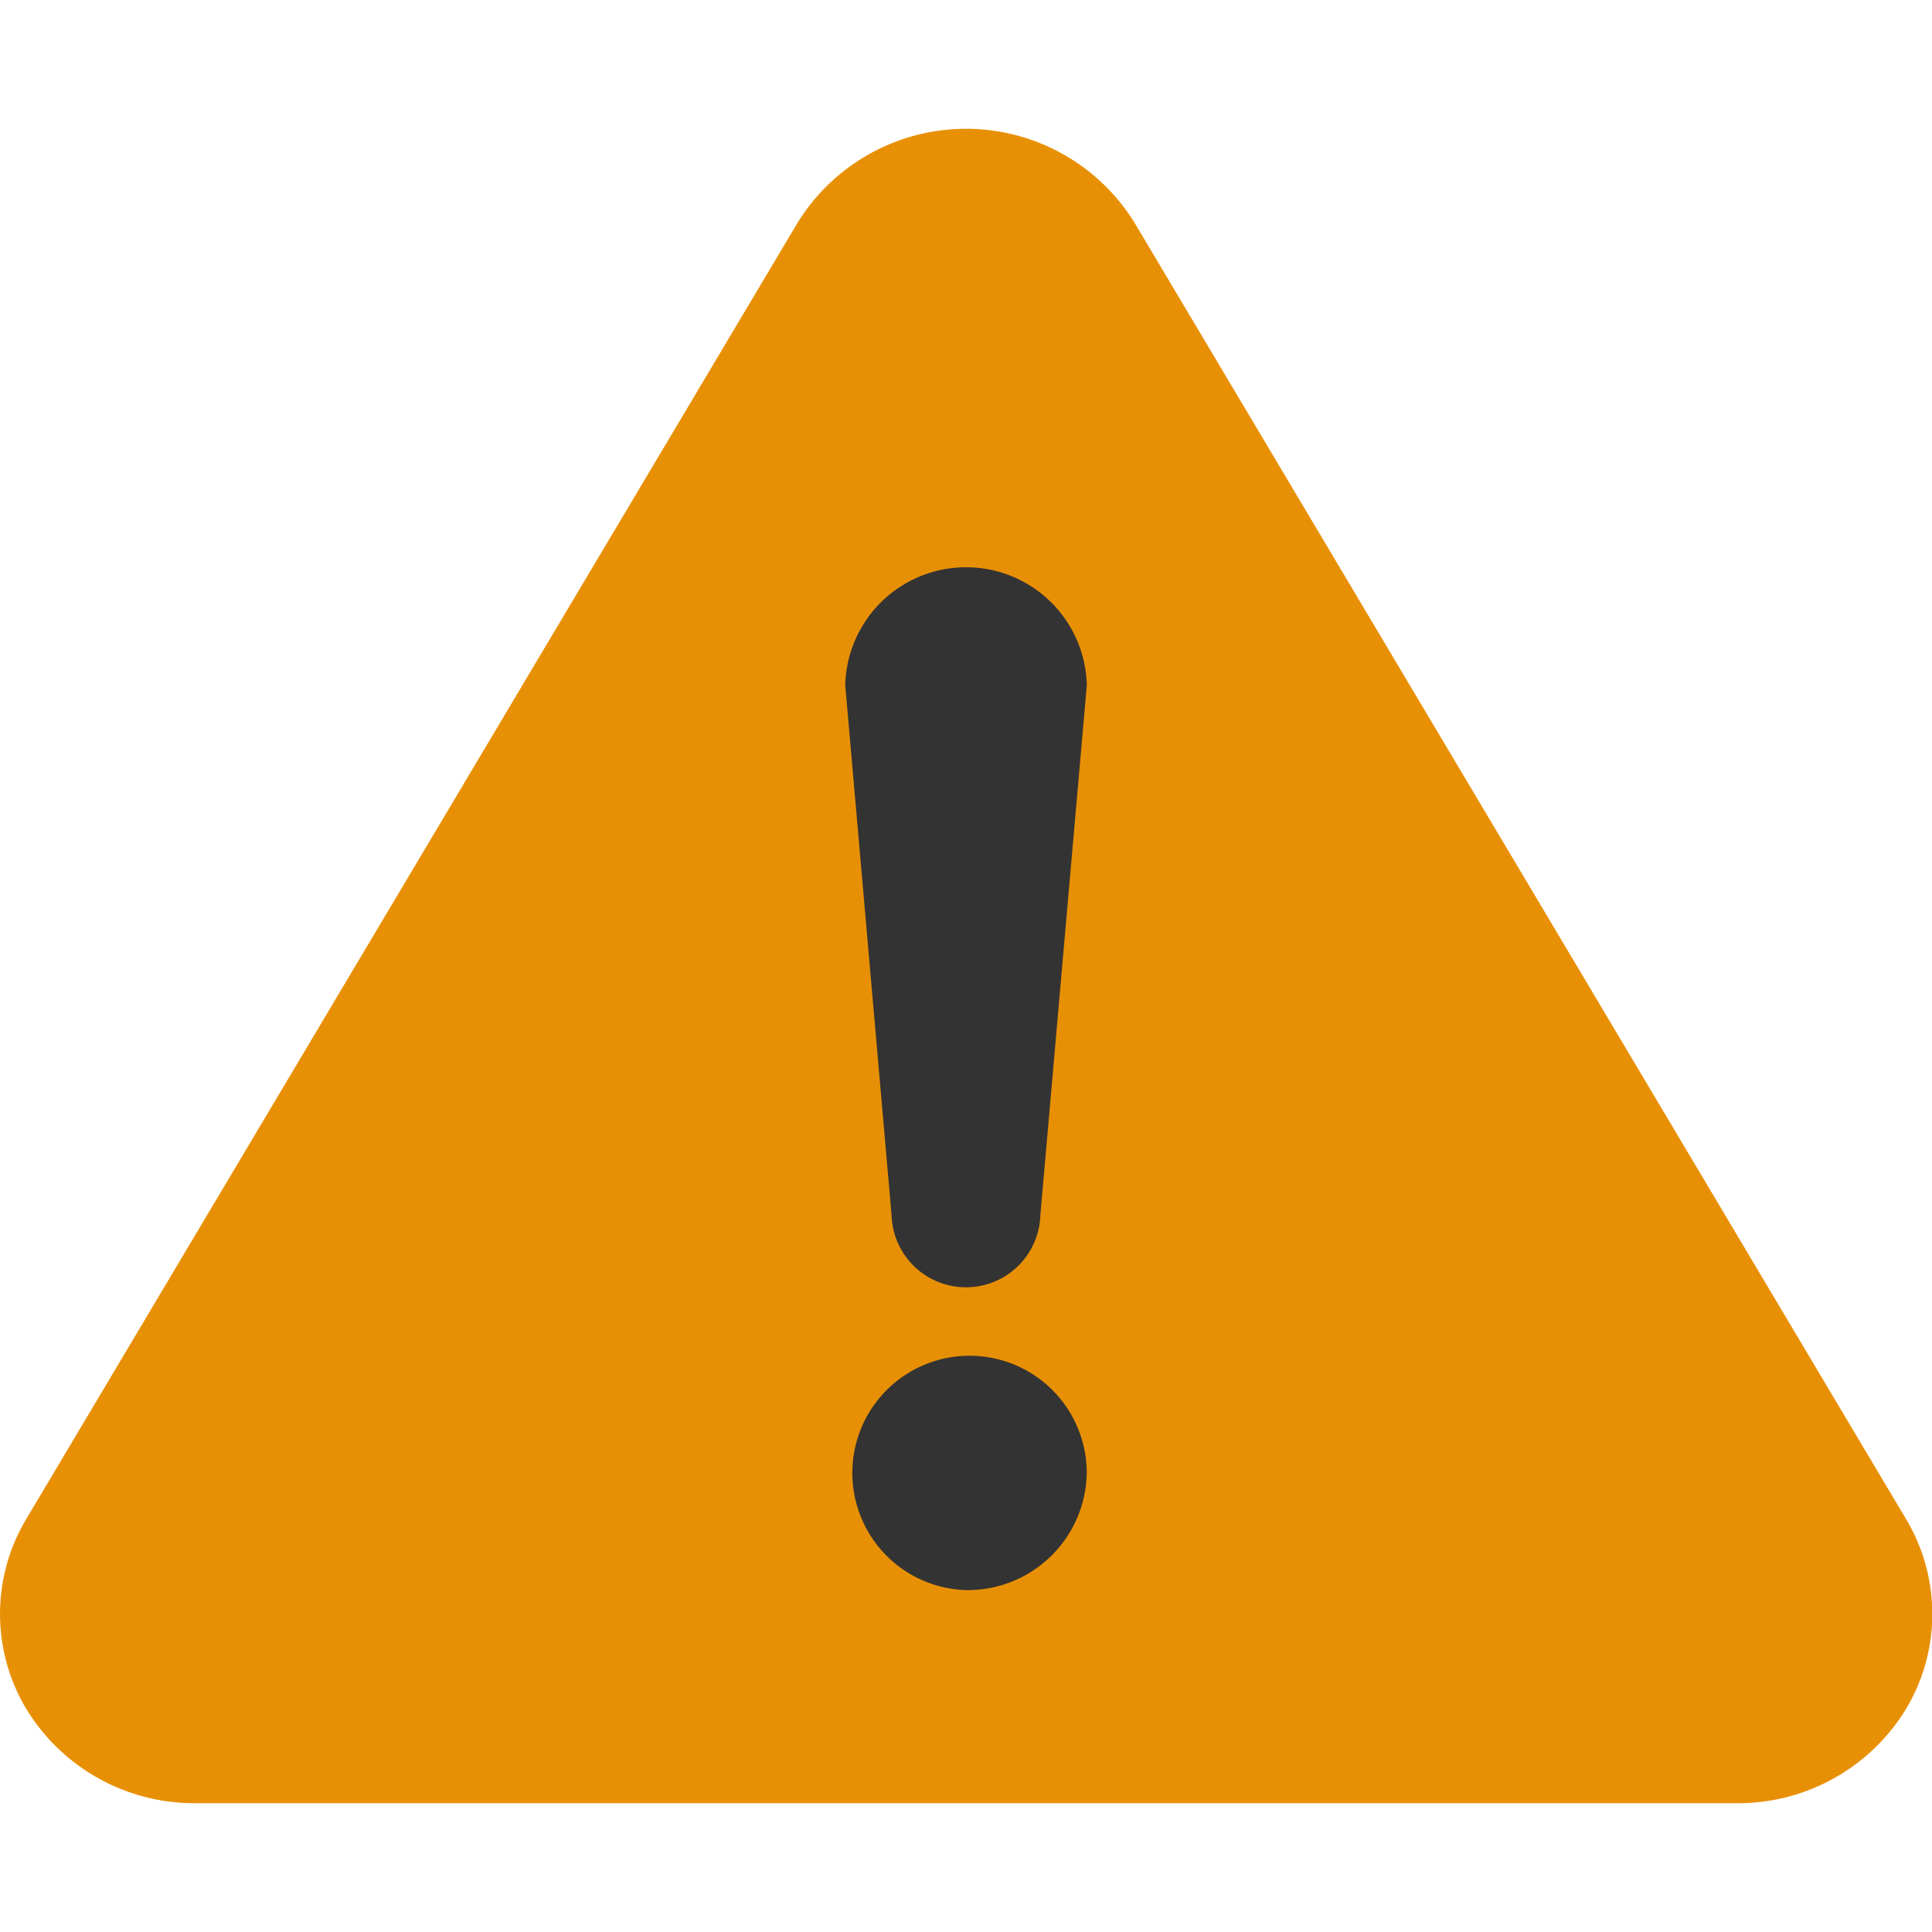 <svg xmlns="http://www.w3.org/2000/svg" width="30" height="30"><defs><clipPath id="a"><path d="M0 0h30v30H0z"/></clipPath></defs><g clip-path="url(#a)"><path data-name="長方形 1782" fill="#333" d="M12.001 8h6v17h-6z"/><path data-name="パス 500" d="M29.6 23.593L17.624 3.47a3.075 3.075 0 0 0-5.246 0L.405 23.592a2.871 2.871 0 0 0 0 2.939A3.055 3.055 0 0 0 3.028 28h23.945a3.053 3.053 0 0 0 2.627-1.469 2.869 2.869 0 0 0 0-2.938zM15 24.691a1.82 1.82 0 1 1 1.875-1.82A1.849 1.849 0 0 1 15 24.691zm1.155-5.824a1.156 1.156 0 0 1-2.311 0l-.719-8.226a1.876 1.876 0 0 1 3.751 0z" fill="#e89005"/></g></svg>